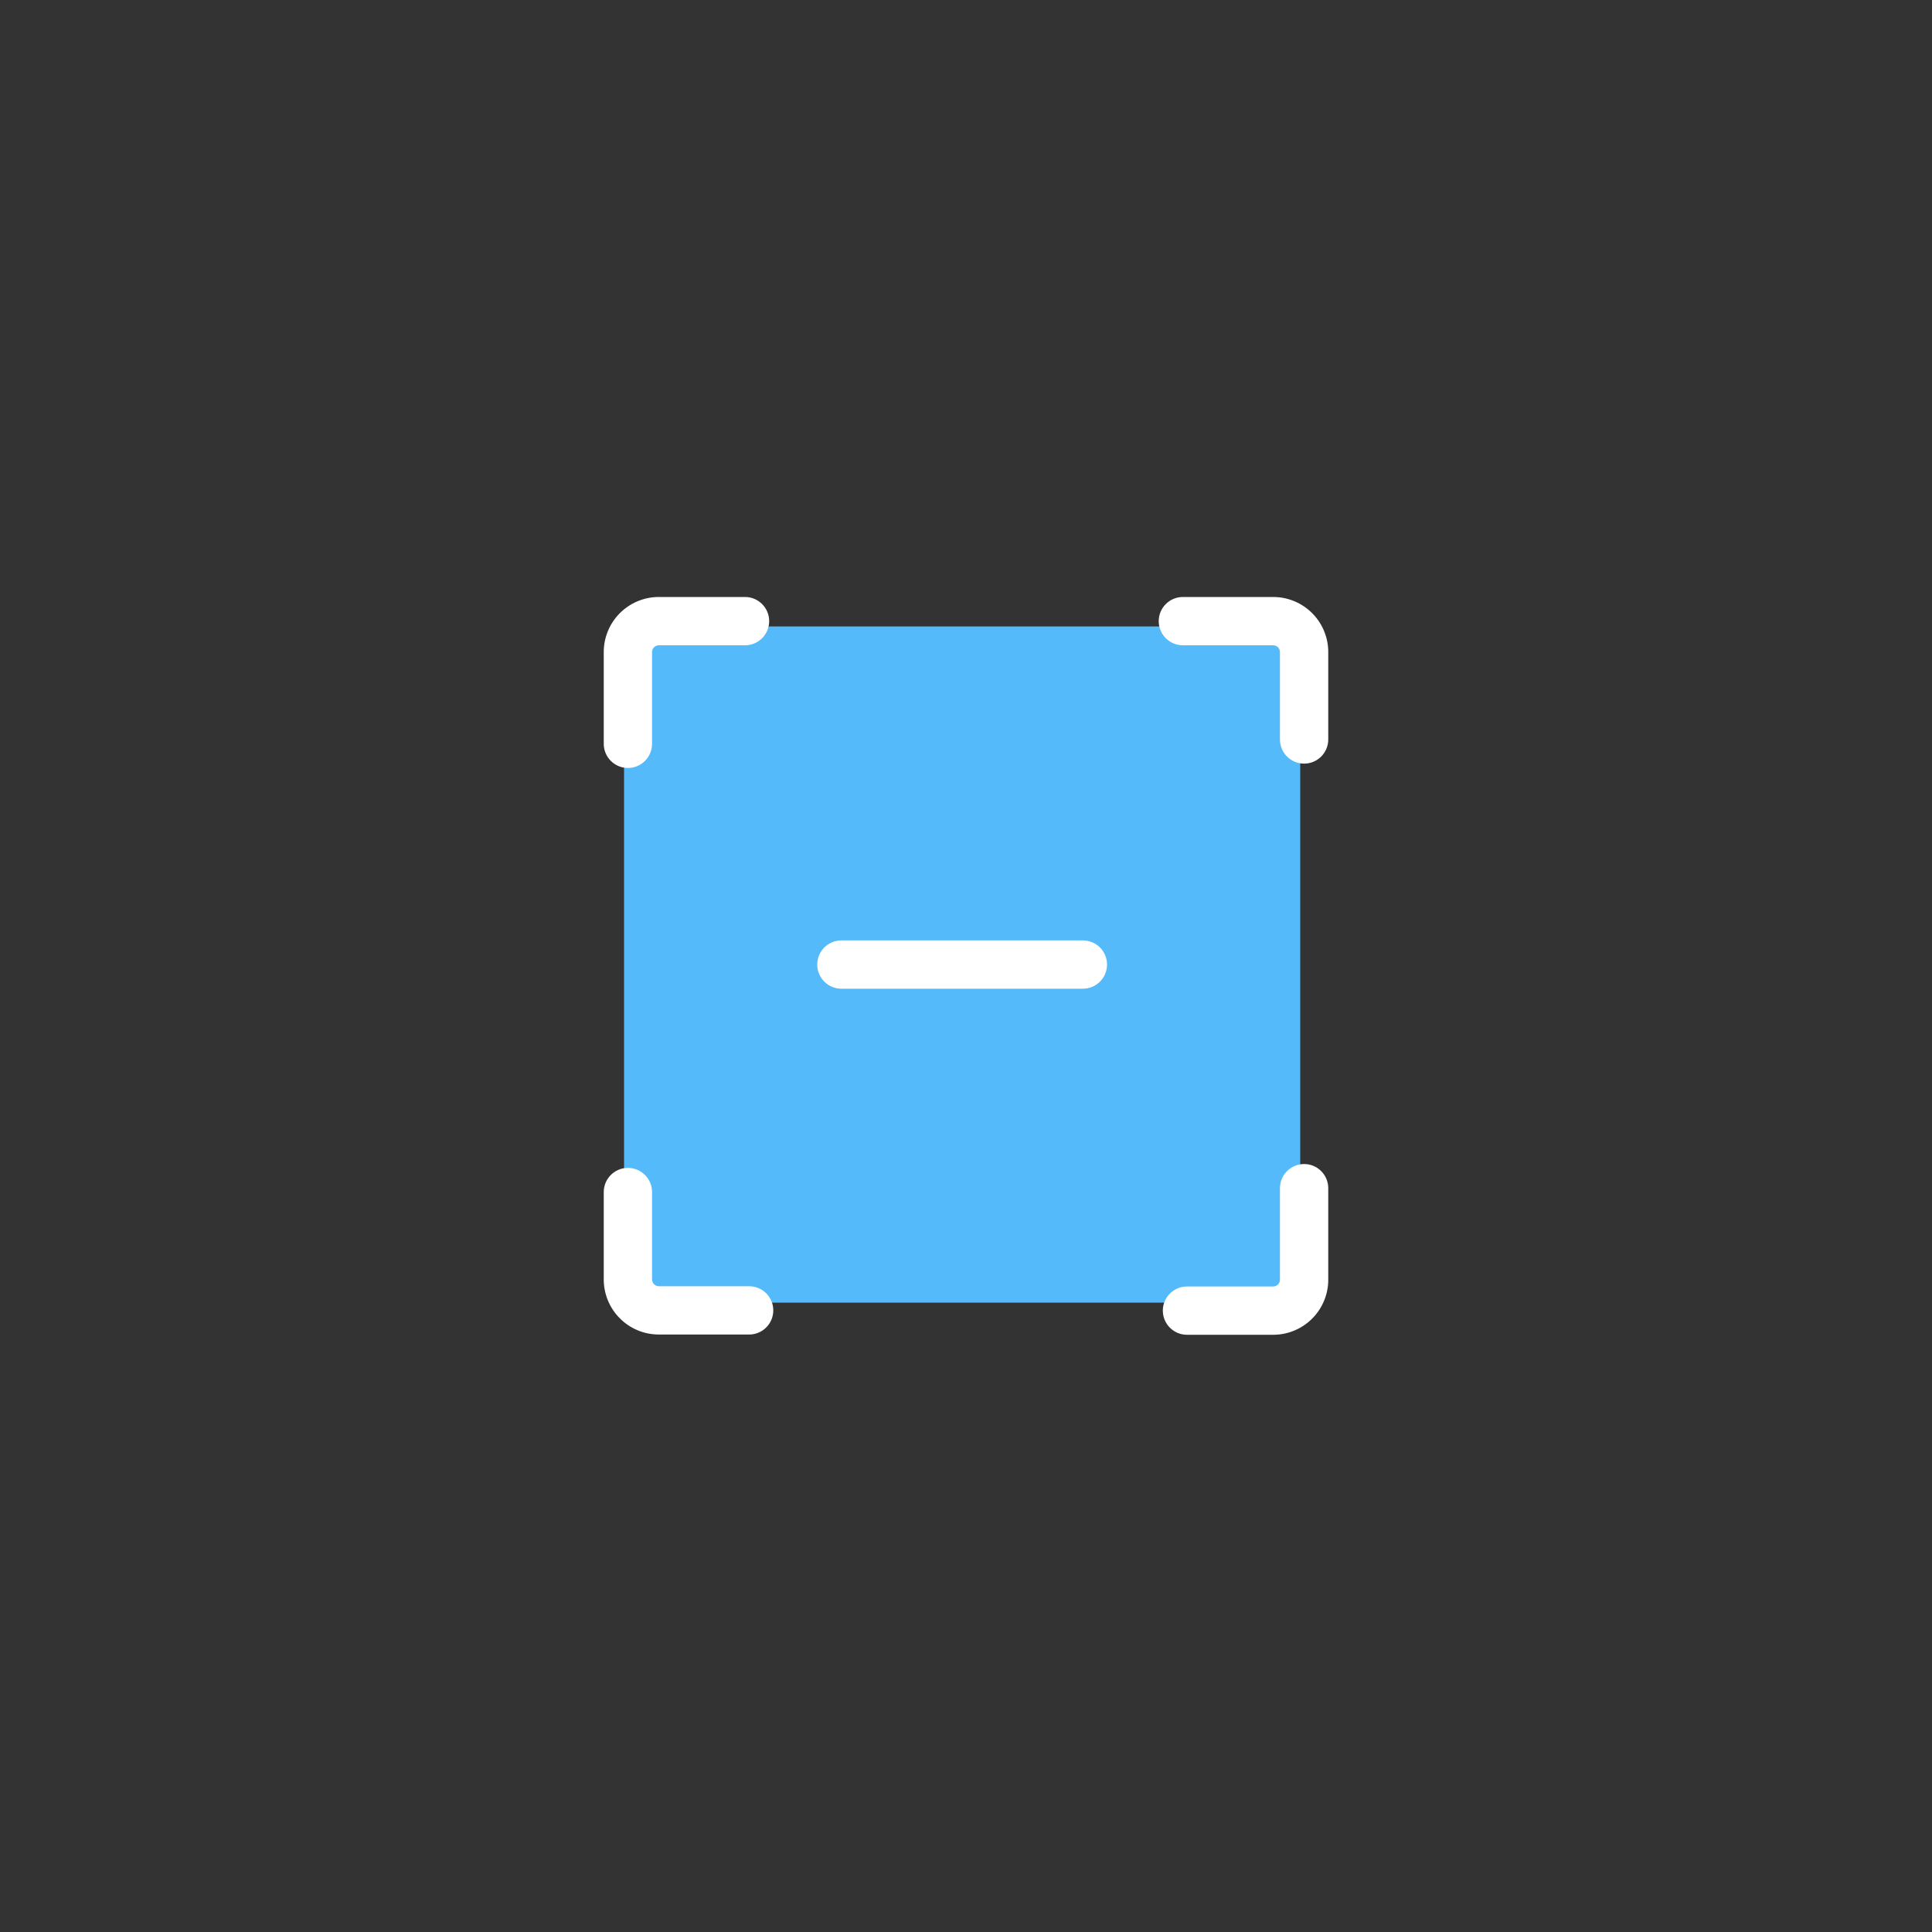 <svg width="40" height="40" viewBox="0 0 40 40" fill="none" xmlns="http://www.w3.org/2000/svg">
<rect x="0" y="0" width="40" height="40" fill="#333333" stroke="none"/>
<path d="M26.92 12.97H12.92V26.97H26.92V12.97Z" fill="#54BAF9"/>
<path fill-rule="evenodd" clip-rule="evenodd" d="M13.635 12.36V12.36H15.425C15.701 12.36 15.925 12.584 15.925 12.86C15.925 13.136 15.701 13.36 15.425 13.36H13.638C13.62 13.36 13.602 13.364 13.585 13.371C13.568 13.378 13.553 13.389 13.54 13.402C13.527 13.415 13.517 13.431 13.51 13.448C13.503 13.465 13.5 13.484 13.5 13.502L13.5 13.51V15.4C13.5 15.676 13.276 15.9 13 15.9C12.724 15.9 12.5 15.676 12.5 15.4V13.513C12.498 13.364 12.526 13.216 12.581 13.078C12.637 12.938 12.719 12.811 12.825 12.703C12.93 12.596 13.055 12.51 13.194 12.451C13.332 12.392 13.481 12.361 13.631 12.36L13.635 12.36Z" fill="white"/>
<path fill-rule="evenodd" clip-rule="evenodd" d="M23.99 12.86C23.99 12.584 24.214 12.36 24.49 12.36H26.369C26.519 12.361 26.668 12.392 26.806 12.451C26.945 12.51 27.07 12.596 27.175 12.703C27.281 12.811 27.363 12.938 27.419 13.078C27.474 13.216 27.502 13.364 27.5 13.513V15.31C27.5 15.586 27.276 15.81 27 15.81C26.724 15.81 26.5 15.586 26.5 15.31V13.51L26.5 13.502C26.5 13.483 26.497 13.465 26.49 13.448C26.483 13.431 26.473 13.415 26.46 13.402C26.447 13.389 26.432 13.378 26.415 13.371C26.398 13.364 26.38 13.36 26.362 13.36H24.49C24.214 13.36 23.99 13.136 23.99 12.86Z" fill="white"/>
<path fill-rule="evenodd" clip-rule="evenodd" d="M27 24.1C27.276 24.1 27.5 24.324 27.5 24.6V26.482C27.502 26.631 27.474 26.779 27.419 26.917C27.363 27.057 27.281 27.184 27.175 27.292C27.07 27.399 26.945 27.485 26.806 27.544C26.668 27.603 26.519 27.634 26.369 27.635L26.365 27.635V27.635H24.575C24.299 27.635 24.075 27.411 24.075 27.135C24.075 26.859 24.299 26.635 24.575 26.635H26.362C26.38 26.635 26.398 26.631 26.415 26.624C26.432 26.617 26.447 26.606 26.46 26.593C26.473 26.58 26.483 26.564 26.49 26.547C26.497 26.53 26.5 26.511 26.5 26.493L26.5 26.485V24.6C26.5 24.324 26.724 24.1 27 24.1Z" fill="white"/>
<path fill-rule="evenodd" clip-rule="evenodd" d="M13 24.18C13.276 24.18 13.5 24.404 13.5 24.68V26.48L13.5 26.488C13.5 26.506 13.503 26.524 13.51 26.541C13.517 26.559 13.527 26.574 13.54 26.587C13.553 26.601 13.568 26.611 13.585 26.619C13.602 26.626 13.62 26.629 13.638 26.63H15.51C15.786 26.63 16.01 26.854 16.01 27.13C16.01 27.406 15.786 27.63 15.51 27.63H13.631C13.481 27.628 13.332 27.598 13.194 27.539C13.055 27.48 12.93 27.394 12.825 27.286C12.719 27.179 12.637 27.051 12.581 26.912C12.526 26.773 12.498 26.625 12.5 26.476V24.68C12.5 24.404 12.724 24.18 13 24.18Z" fill="white"/>
<path fill-rule="evenodd" clip-rule="evenodd" d="M16.92 19.97C16.92 19.694 17.144 19.47 17.42 19.47H22.42C22.696 19.47 22.92 19.694 22.92 19.97C22.92 20.246 22.696 20.47 22.42 20.47H17.42C17.144 20.47 16.92 20.246 16.92 19.97Z" fill="white"/>
</svg>
